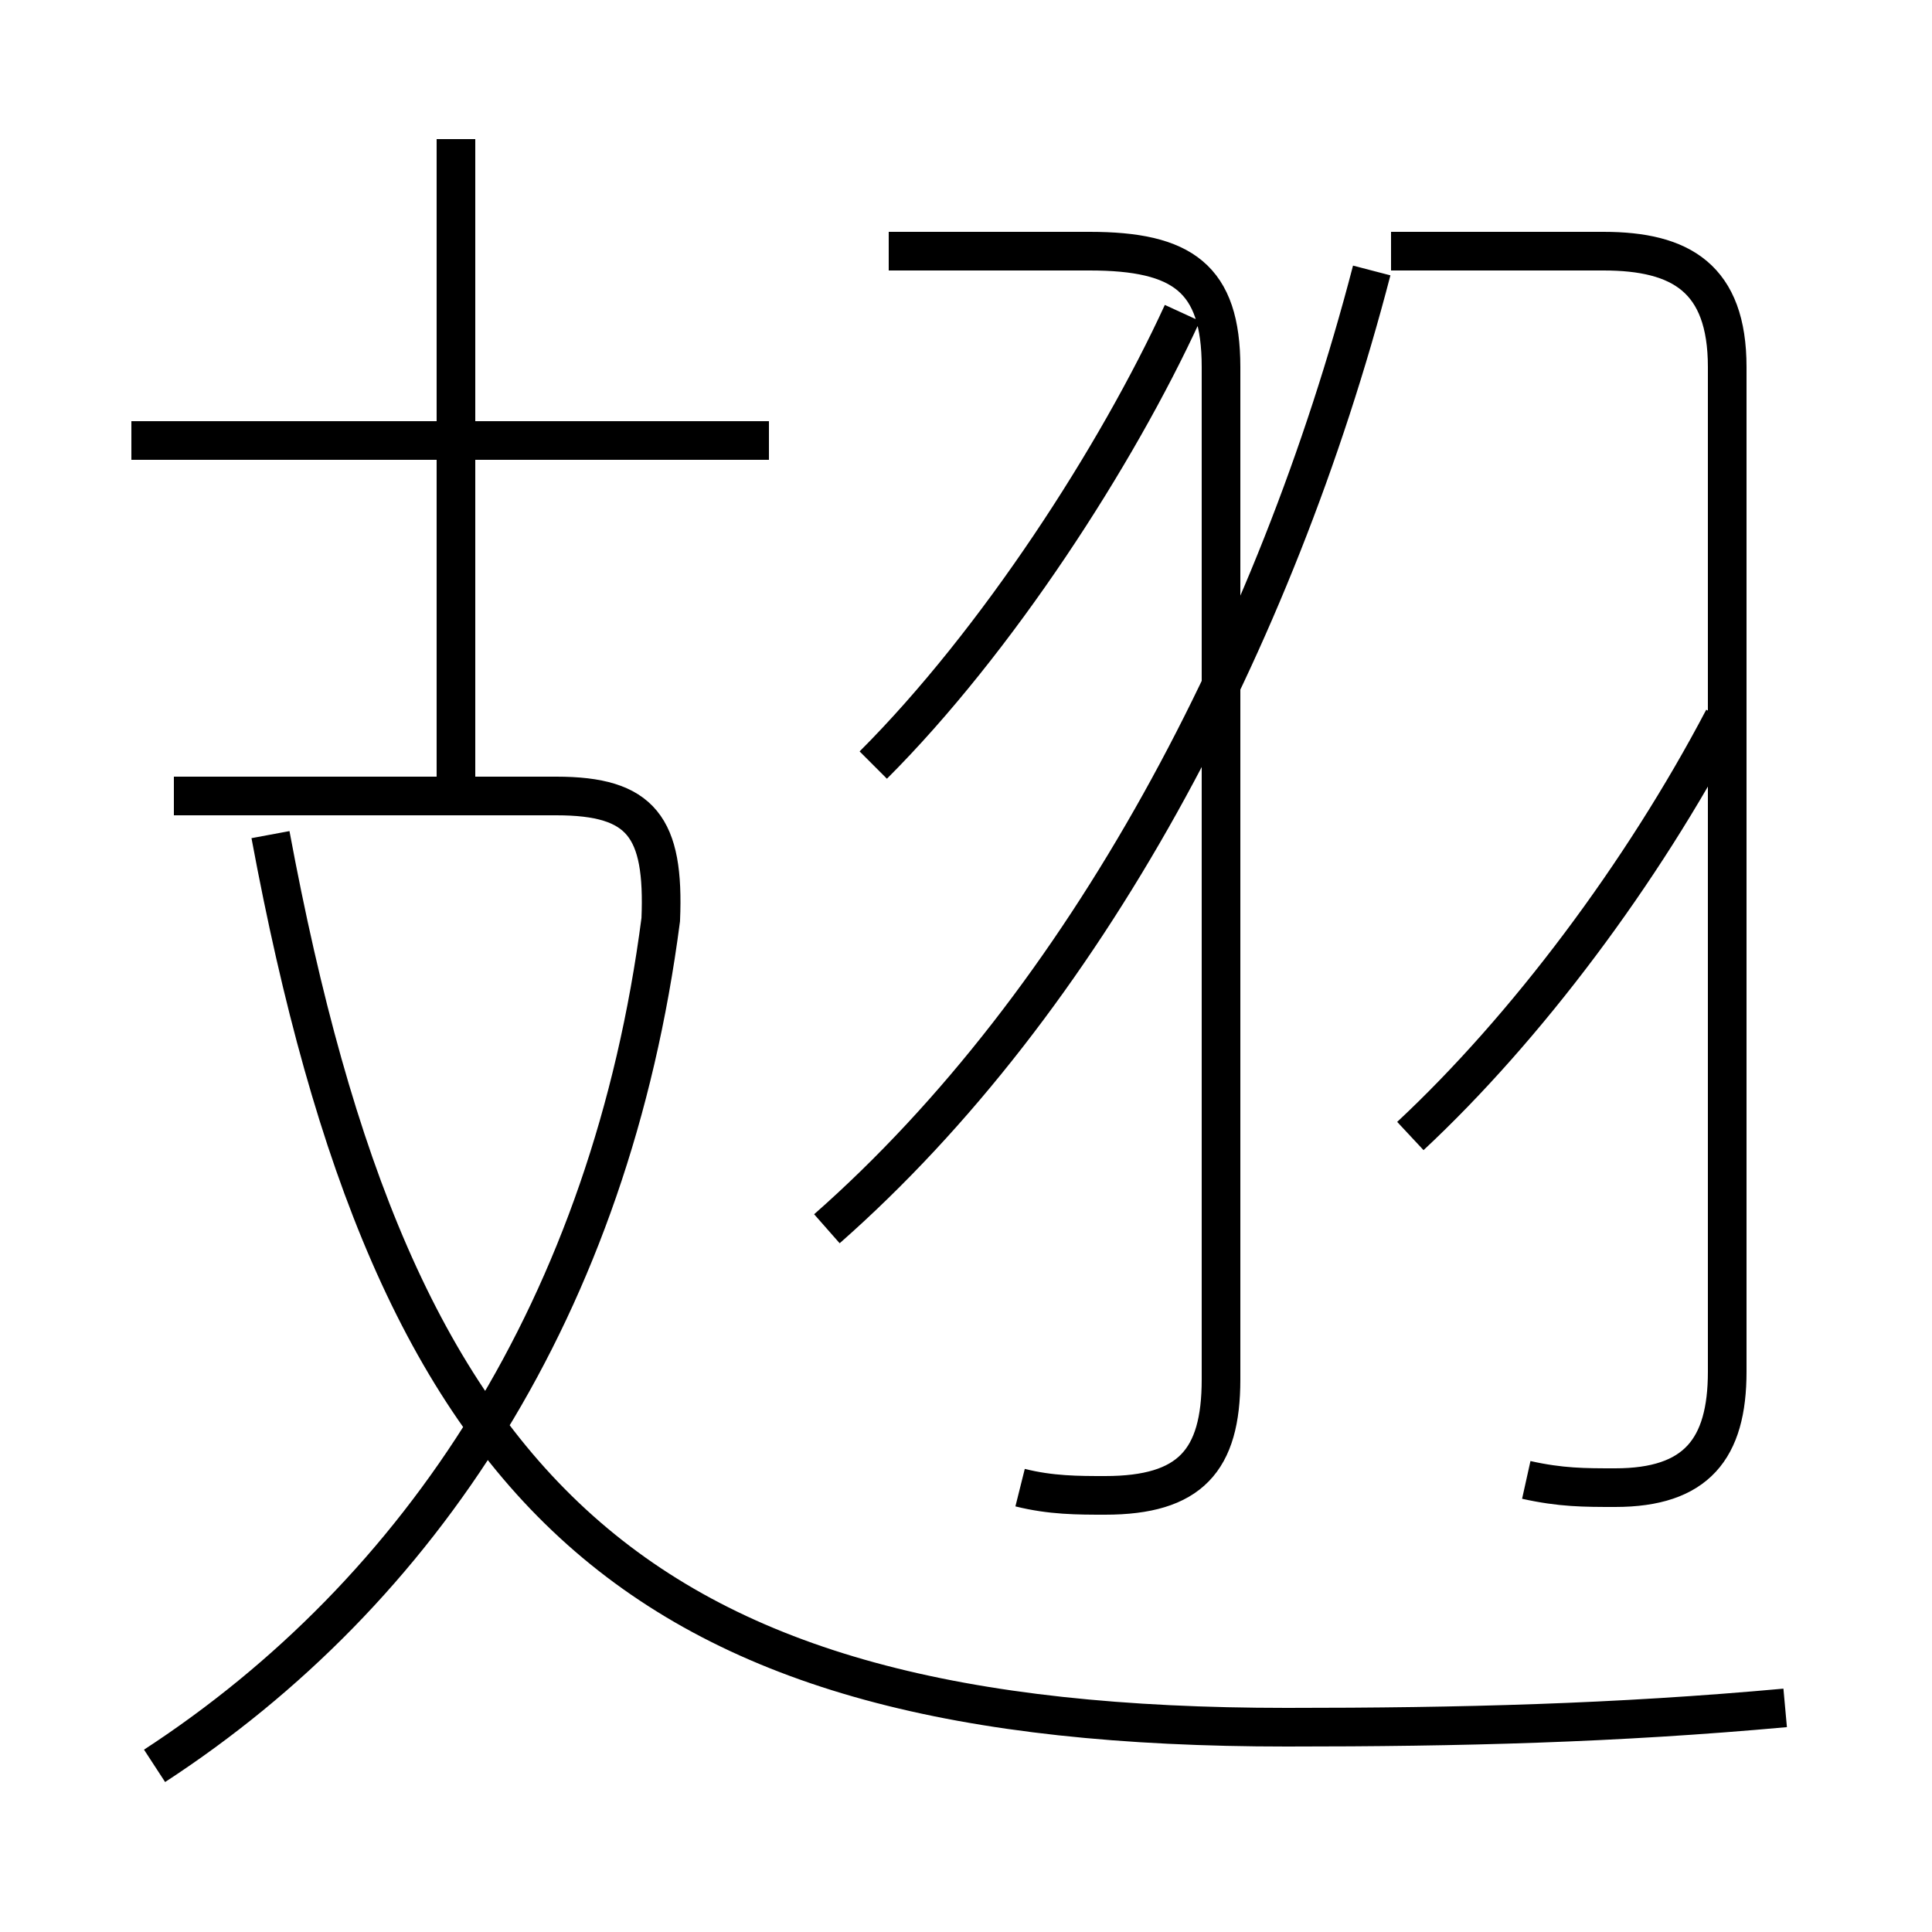 <?xml version='1.0' encoding='utf8'?>
<svg viewBox="0.0 -6.0 50.0 50.0" version="1.1" xmlns="http://www.w3.org/2000/svg">
<rect x="0.0" y="-6.0" width="50.0" height="50.0" fill="#808080" stroke="none"/>
<rect x="-1000" y="-1000" width="2000" height="2000" stroke="white" fill="white"/>
<g style="fill:white;stroke:#000000;  stroke-width:1">
<path d="M 46.2 0.2 C 41.8 0.6 37.8 0.7 33.3 0.7 C 16.4 0.7 10.2 -5.2 7.0 -22.4 M 4.0 1.7 C 10.9 -2.8 15.8 -10.2 17.1 -20.2 C 17.2 -22.6 16.6 -23.4 14.4 -23.4 L 4.5 -23.4 M 19.9 -32.6 L 3.4 -32.6 M 26.4 -5.5 C 27.2 -5.3 27.9 -5.3 28.6 -5.3 C 30.8 -5.3 31.6 -6.2 31.6 -8.3 L 31.6 -34.5 C 31.6 -36.8 30.6 -37.5 28.2 -37.5 L 23.0 -37.5 M 11.8 -23.4 L 11.8 -40.4 M 21.4 -12.2 C 28.1 -18.1 33.0 -27.4 35.5 -37.0 M 39.5 -5.7 C 40.4 -5.5 41.0 -5.5 41.8 -5.5 C 43.9 -5.5 44.7 -6.5 44.7 -8.5 L 44.7 -34.5 C 44.7 -36.8 43.5 -37.5 41.5 -37.5 L 36.0 -37.5 M 22.6 -24.2 C 25.8 -27.4 28.9 -32.2 30.6 -35.9 M 36.5 -14.6 C 39.5 -17.4 42.5 -21.4 44.6 -25.4" transform="translate(0.0, 38.0)" />
</g>
</svg>